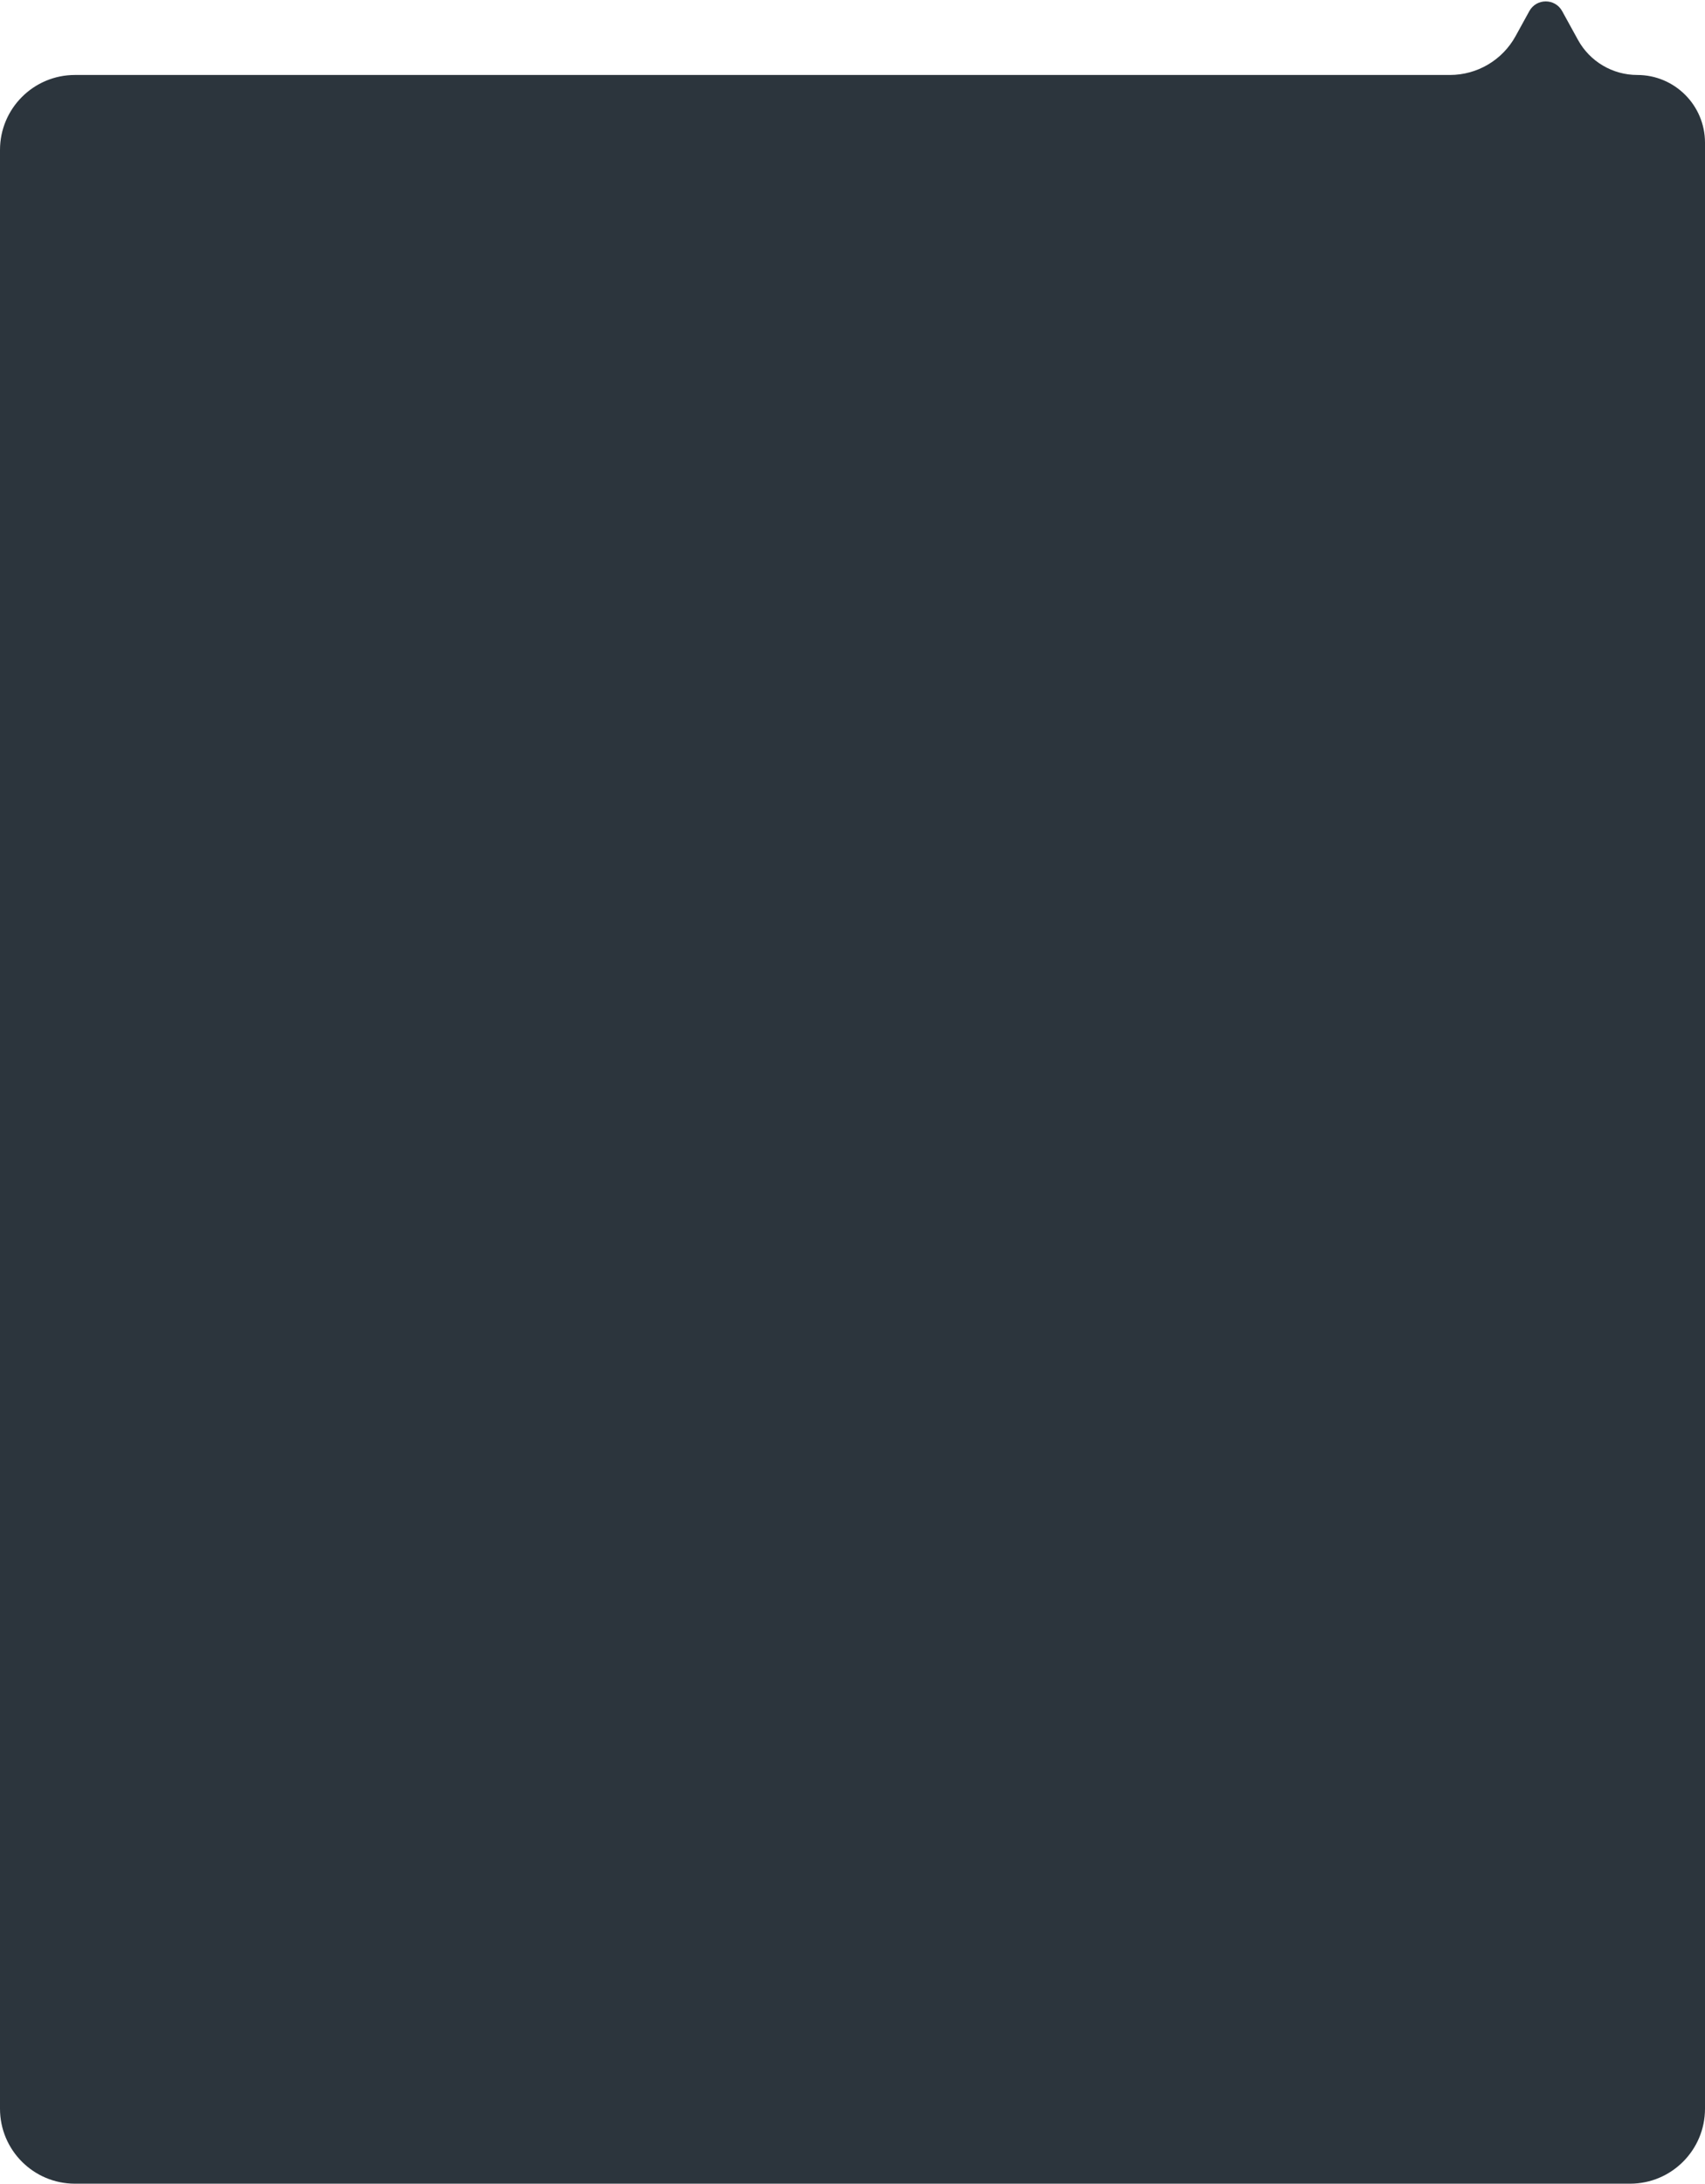 <svg width="182" height="233" viewBox="0 0 182 233" fill="none" xmlns="http://www.w3.org/2000/svg">
<path id="Background" d="M0 16C0 11.582 3.582 8 8 8H154.77C157.687 8 160.374 6.412 161.78 3.855L163.248 1.186C164.007 -0.195 165.993 -0.195 166.752 1.186L168.441 4.256C169.711 6.565 172.137 8 174.773 8C178.764 8 182 11.236 182 15.227V225C182 229.418 178.418 233 174 233H8C3.582 233 0 229.418 0 225V16Z" fill="#2C353D"/>
</svg>